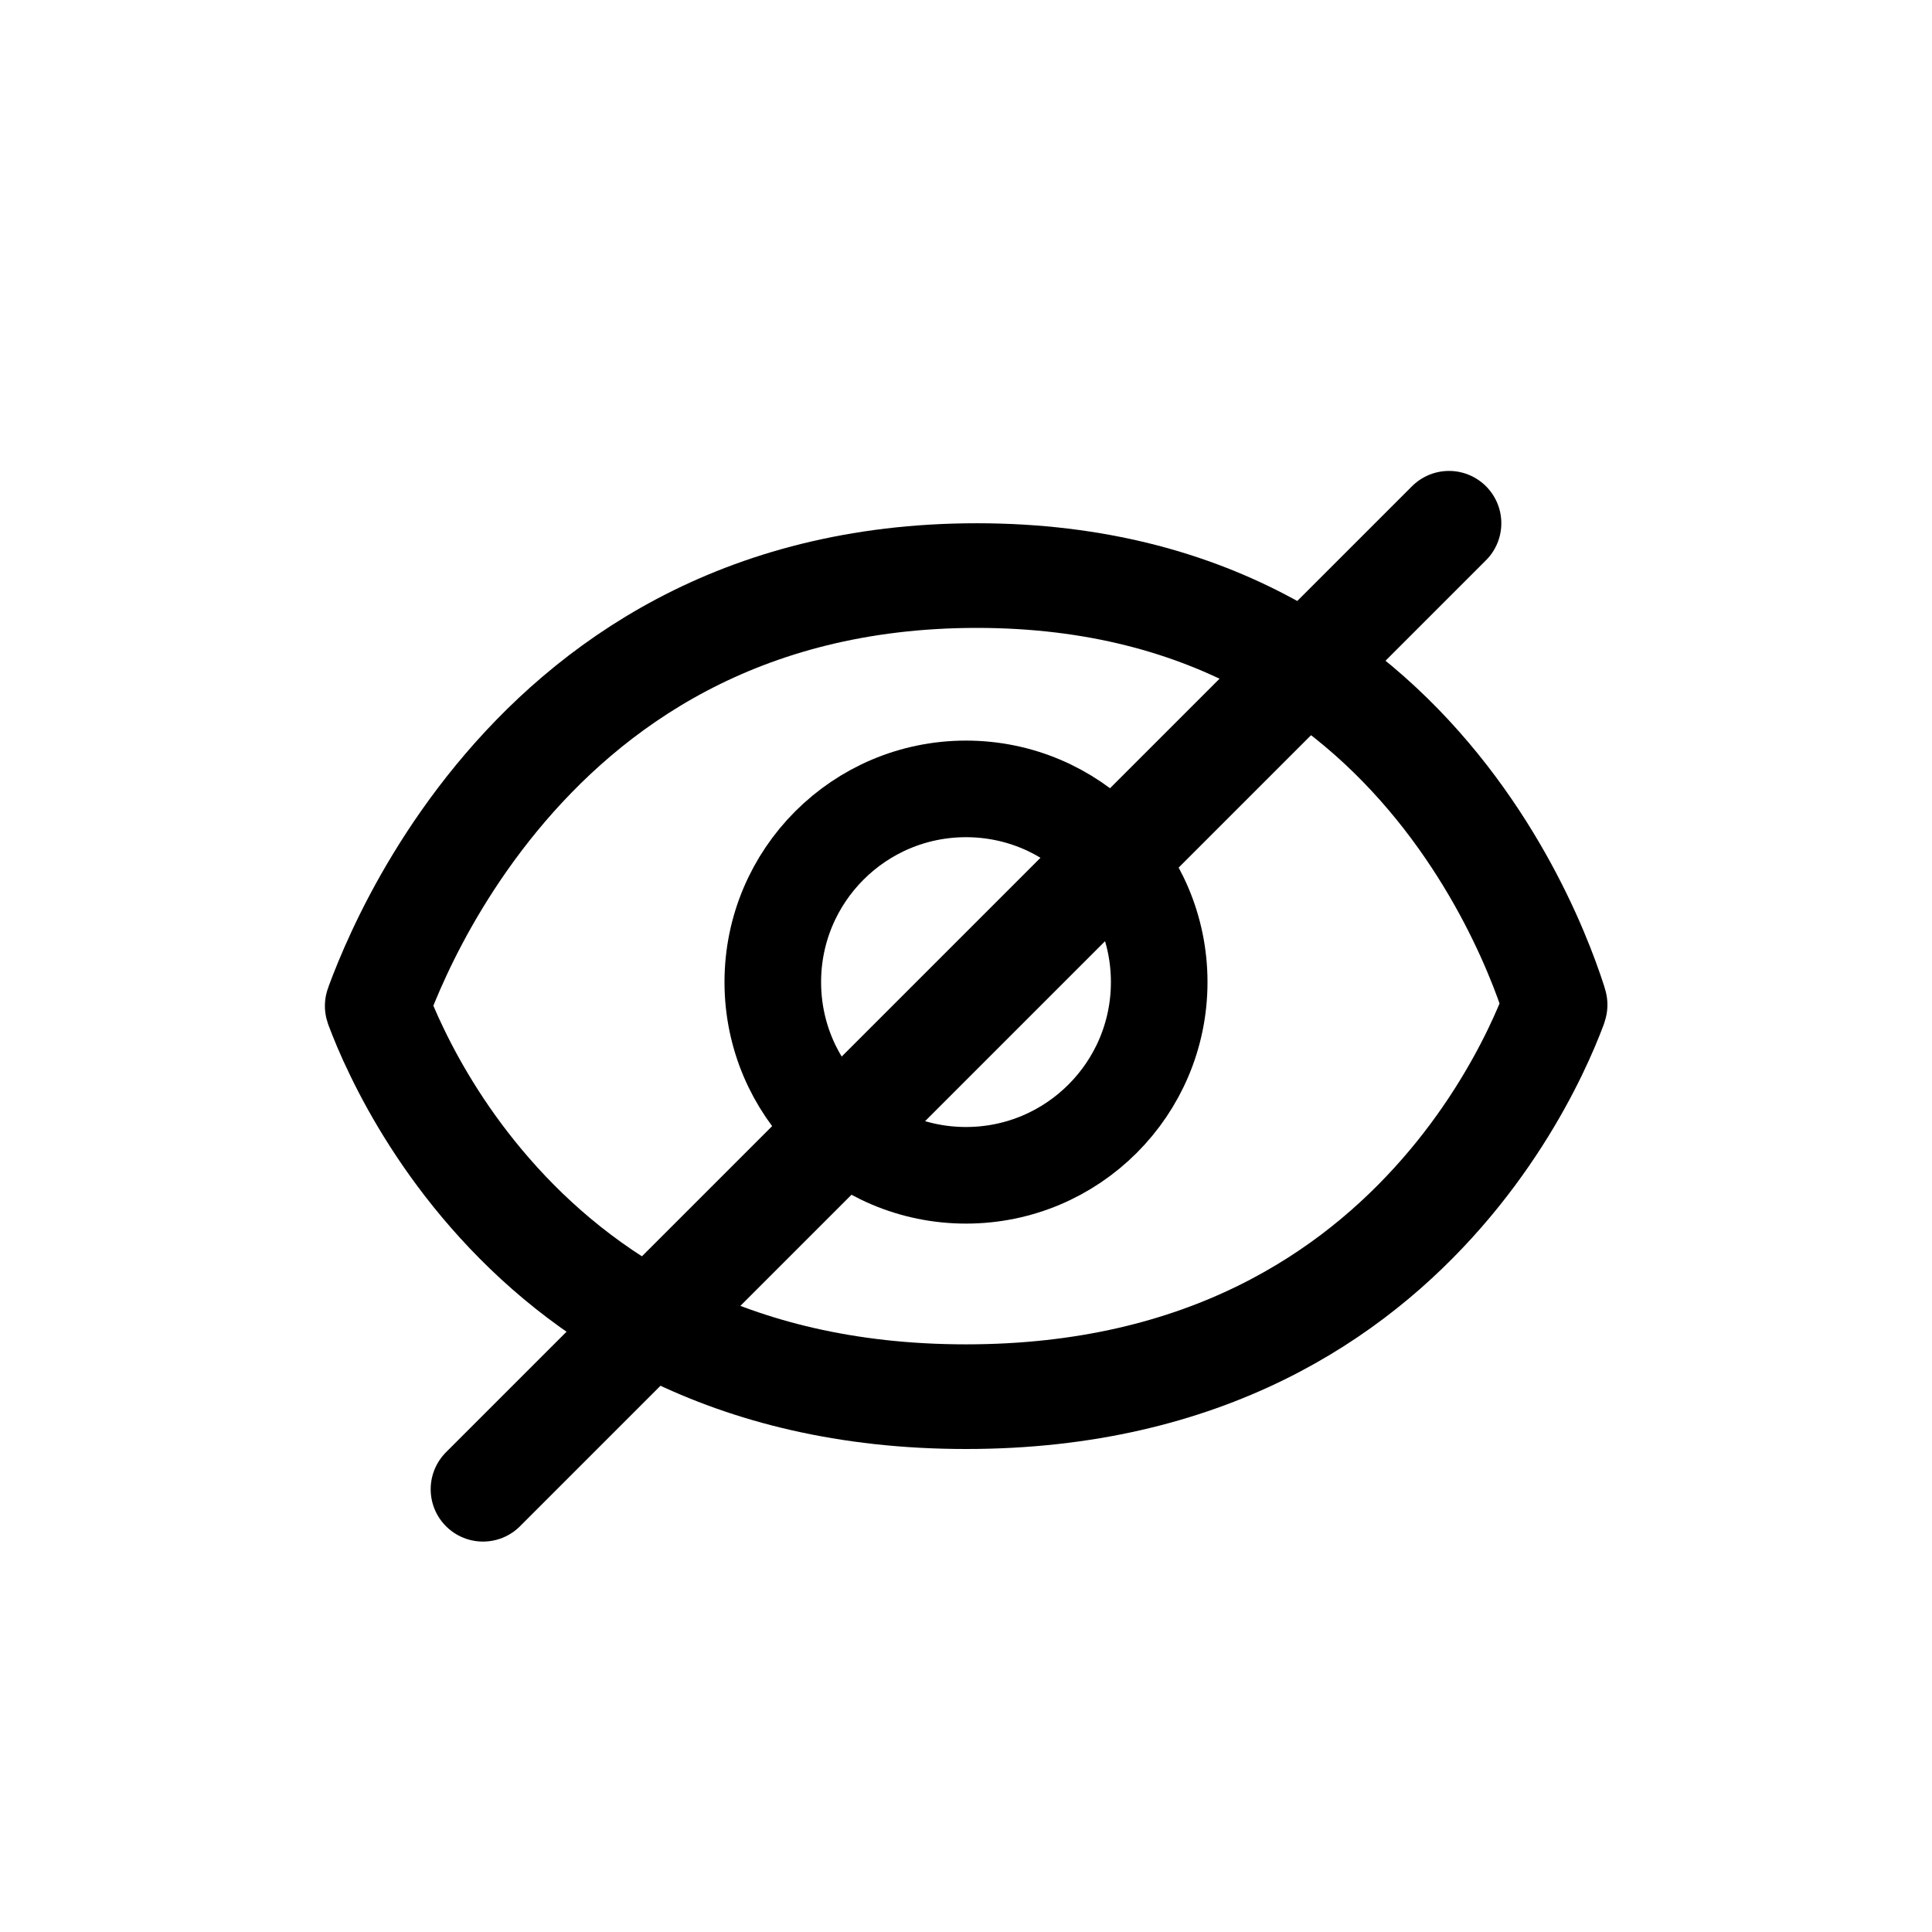 <svg width="24" height="24" viewBox="0 0 24 24" fill="none" xmlns="http://www.w3.org/2000/svg">
<path d="M12.134 7.15C15.095 7.15 16.885 8.524 17.954 9.899C18.494 10.594 18.851 11.291 19.072 11.815C19.183 12.077 19.258 12.293 19.306 12.44C19.31 12.455 19.314 12.469 19.318 12.482C19.315 12.491 19.313 12.5 19.31 12.509C19.26 12.642 19.18 12.839 19.065 13.076C18.834 13.552 18.464 14.188 17.91 14.822C16.814 16.078 14.985 17.35 12 17.35C9.015 17.35 7.186 16.078 6.09 14.822C5.536 14.188 5.165 13.552 4.935 13.076C4.819 12.839 4.74 12.642 4.69 12.509C4.689 12.505 4.687 12.5 4.686 12.496C4.689 12.486 4.693 12.476 4.697 12.465C4.752 12.316 4.838 12.1 4.96 11.838C5.205 11.312 5.595 10.611 6.169 9.913C7.308 8.528 9.17 7.15 12.134 7.15Z" stroke="black" stroke-width="1.3" stroke-linejoin="round"/>
<circle cx="12" cy="12.2" r="2.4" stroke="black" stroke-width="1.2"/>
<path d="M18 6.5L6 18.5" stroke="black" stroke-width="1.3" stroke-linecap="round"/>
</svg>
